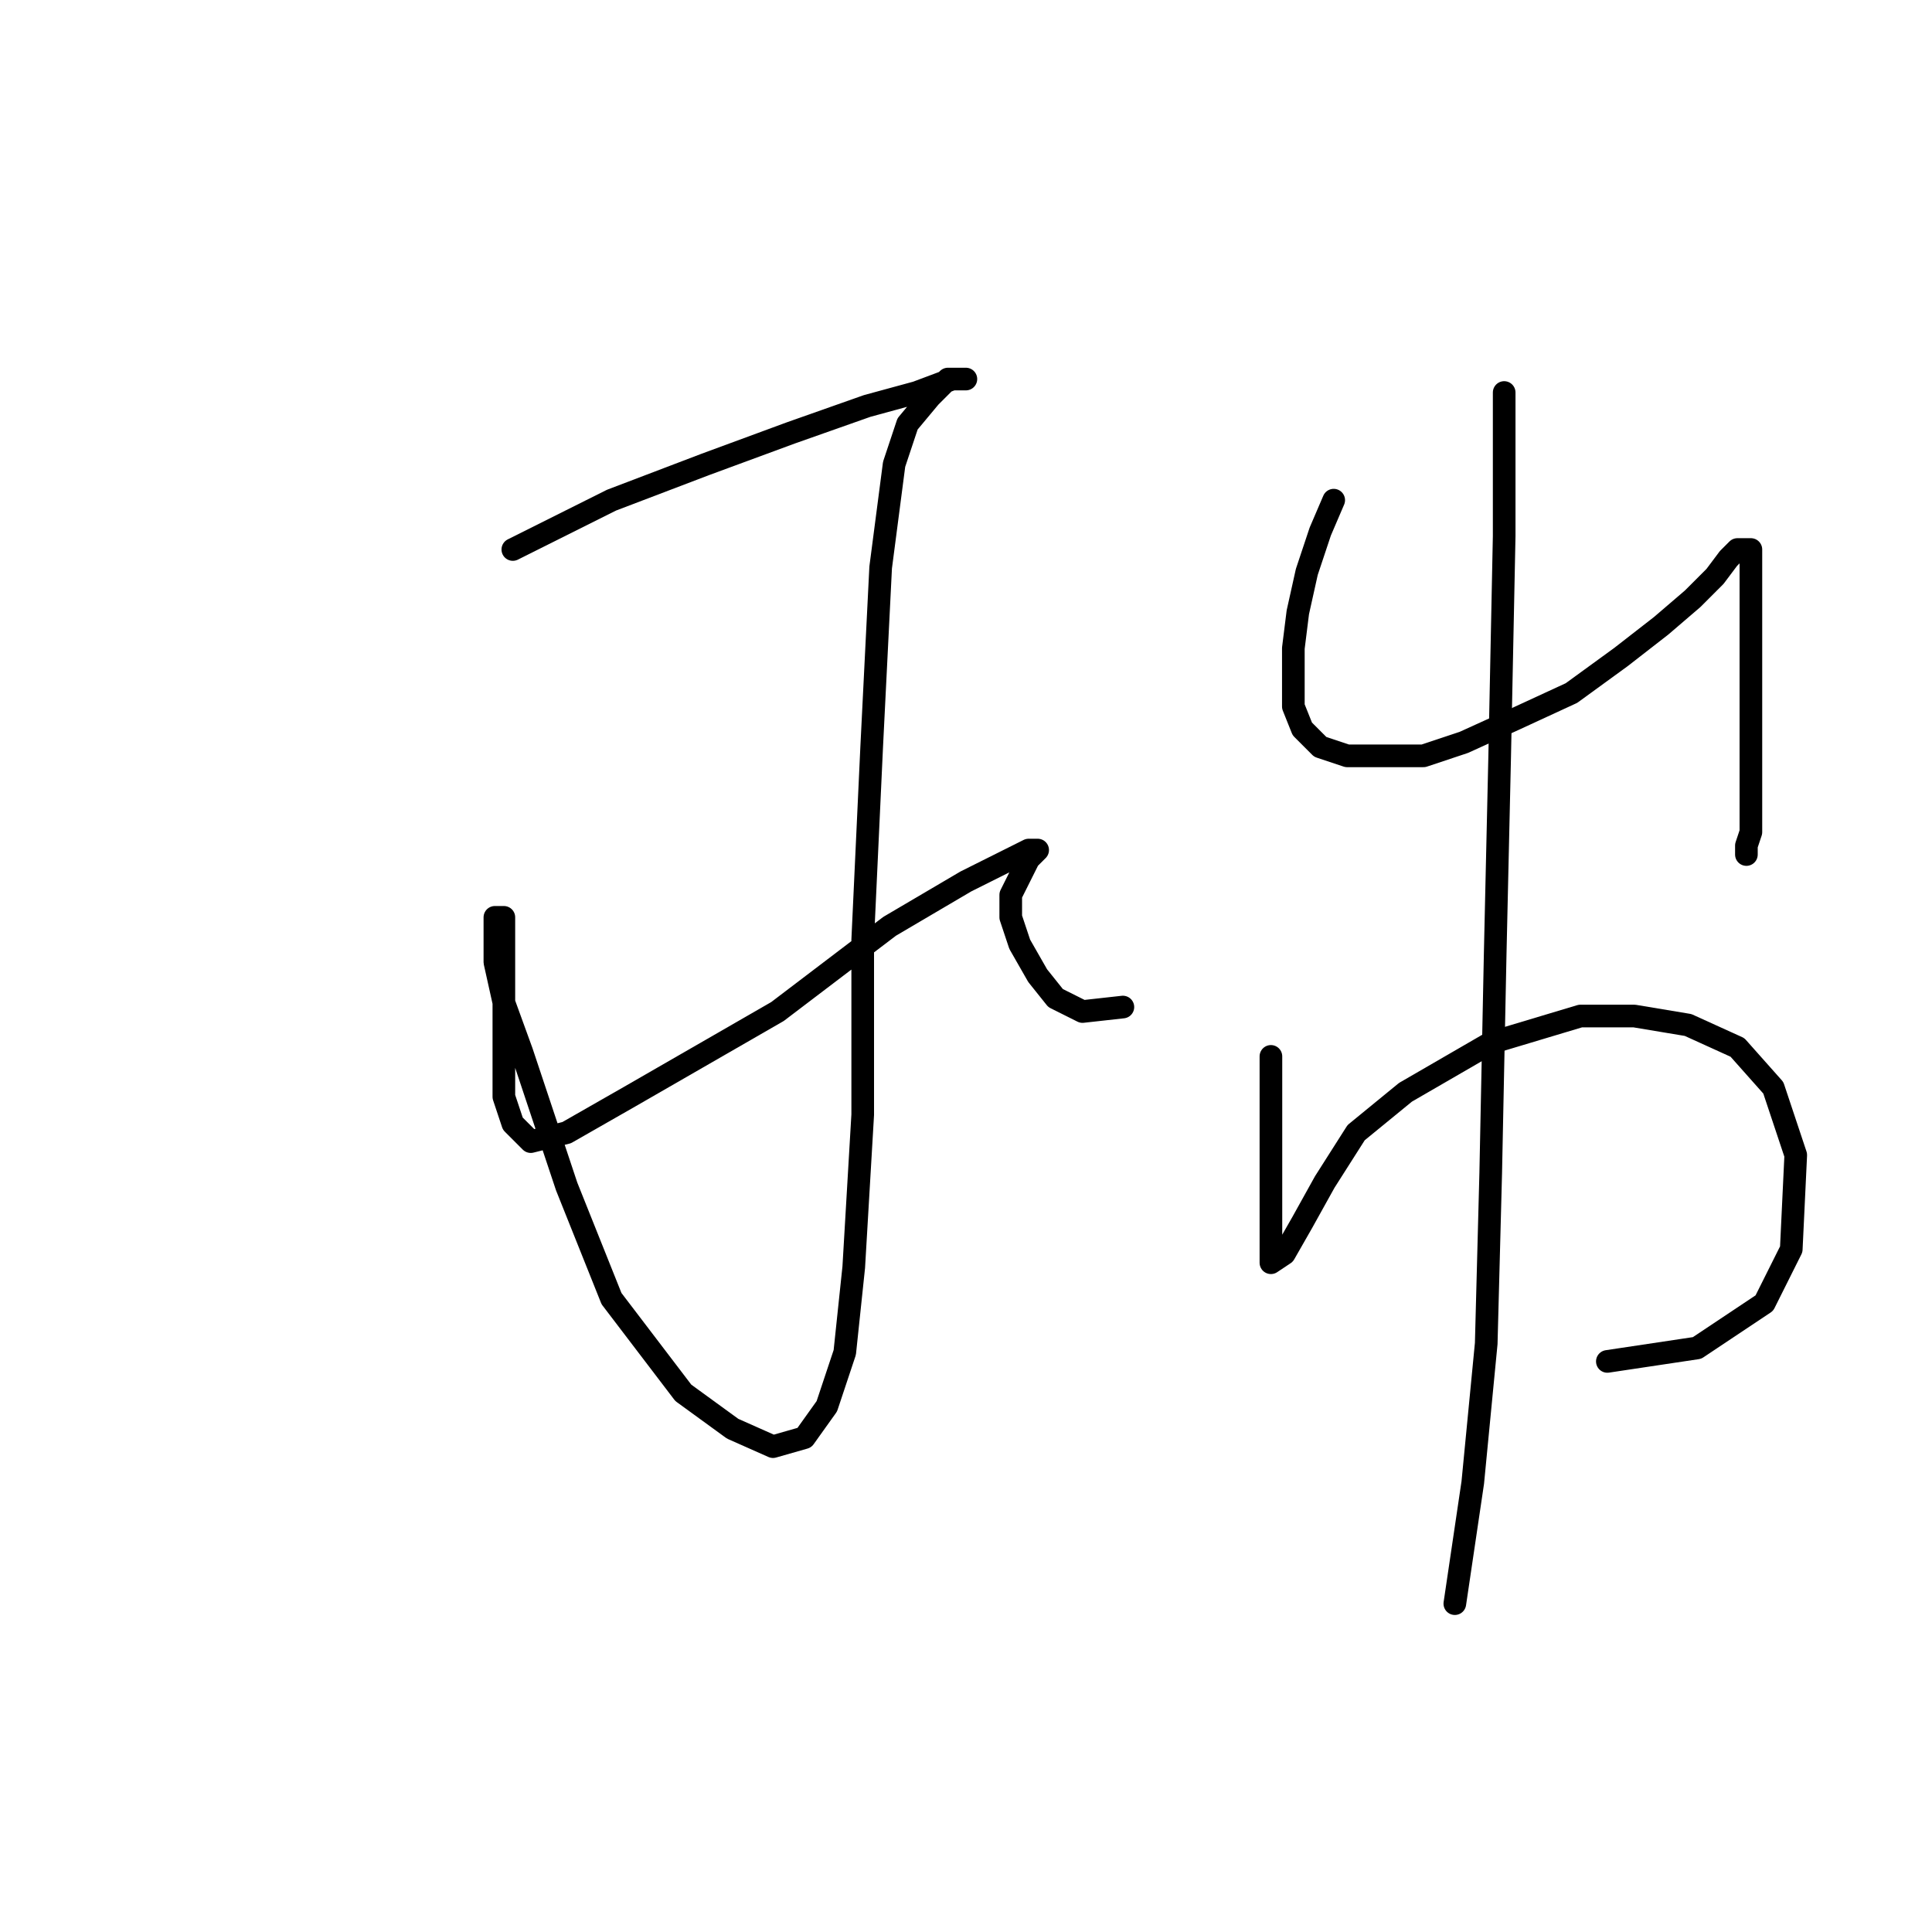 <?xml version="1.0" standalone="no"?>
    <svg width="256" height="256" xmlns="http://www.w3.org/2000/svg" version="1.1">
    <polyline stroke="black" stroke-width="3" stroke-linecap="round" fill="transparent" stroke-linejoin="round" points="67.953 72.812 81.029 66.274 93.511 61.519 104.804 57.358 114.909 53.792 121.447 52.009 126.202 50.226 127.985 50.226 127.985 50.226 125.608 50.226 123.23 52.603 120.258 56.169 118.475 61.519 116.692 75.19 115.503 98.965 114.314 124.523 114.314 147.704 113.126 167.913 111.937 179.206 109.559 186.339 106.587 190.5 102.427 191.688 97.077 189.311 90.539 184.556 81.029 172.074 75.085 157.214 69.141 139.383 66.764 132.845 65.575 127.495 65.575 123.335 65.575 121.551 66.764 121.551 66.764 125.712 66.764 132.845 66.764 139.383 66.764 145.327 67.953 148.893 70.33 151.27 75.085 150.082 83.406 145.327 103.021 134.033 117.881 122.74 127.985 116.796 132.74 114.419 136.306 112.636 137.495 112.636 137.495 112.636 136.306 113.824 135.118 116.202 133.929 118.579 133.929 121.551 135.118 125.118 137.495 129.278 139.873 132.25 143.439 134.033 148.788 133.439 148.788 133.439 " />
        <polyline stroke="black" stroke-width="3" stroke-linecap="round" fill="transparent" stroke-linejoin="round" points="176.724 66.274 174.941 70.435 173.158 75.784 171.969 81.133 171.375 85.889 171.375 90.049 171.375 93.615 172.564 96.587 174.941 98.965 178.508 100.154 183.263 100.154 188.612 100.154 193.961 98.371 200.5 95.399 208.227 91.832 214.765 87.077 220.114 82.917 224.275 79.35 227.247 76.378 229.03 74.001 230.219 72.812 231.407 72.812 232.002 72.812 232.002 74.001 232.002 75.19 232.002 76.973 232.002 79.35 232.002 83.511 232.002 88.266 232.002 95.399 232.002 101.937 232.002 106.692 232.002 110.258 231.407 112.041 231.407 113.23 231.407 113.23 " />
        <polyline stroke="black" stroke-width="3" stroke-linecap="round" fill="transparent" stroke-linejoin="round" points="168.403 139.977 168.403 146.515 168.403 153.054 168.403 158.997 168.403 163.752 168.403 166.724 168.403 167.319 170.186 166.13 172.564 161.969 175.536 156.62 179.696 150.082 186.234 144.732 197.528 138.194 209.415 134.628 216.548 134.628 223.68 135.817 230.219 138.788 234.974 144.138 237.946 153.054 237.351 165.536 233.785 172.668 224.869 178.612 212.982 180.395 212.982 180.395 " />
        <polyline stroke="black" stroke-width="3" stroke-linecap="round" fill="transparent" stroke-linejoin="round" points="199.311 52.009 199.311 71.029 198.716 100.154 198.122 126.306 197.528 155.431 196.933 178.018 195.15 196.443 192.773 212.492 192.773 212.492 " />
        </svg>